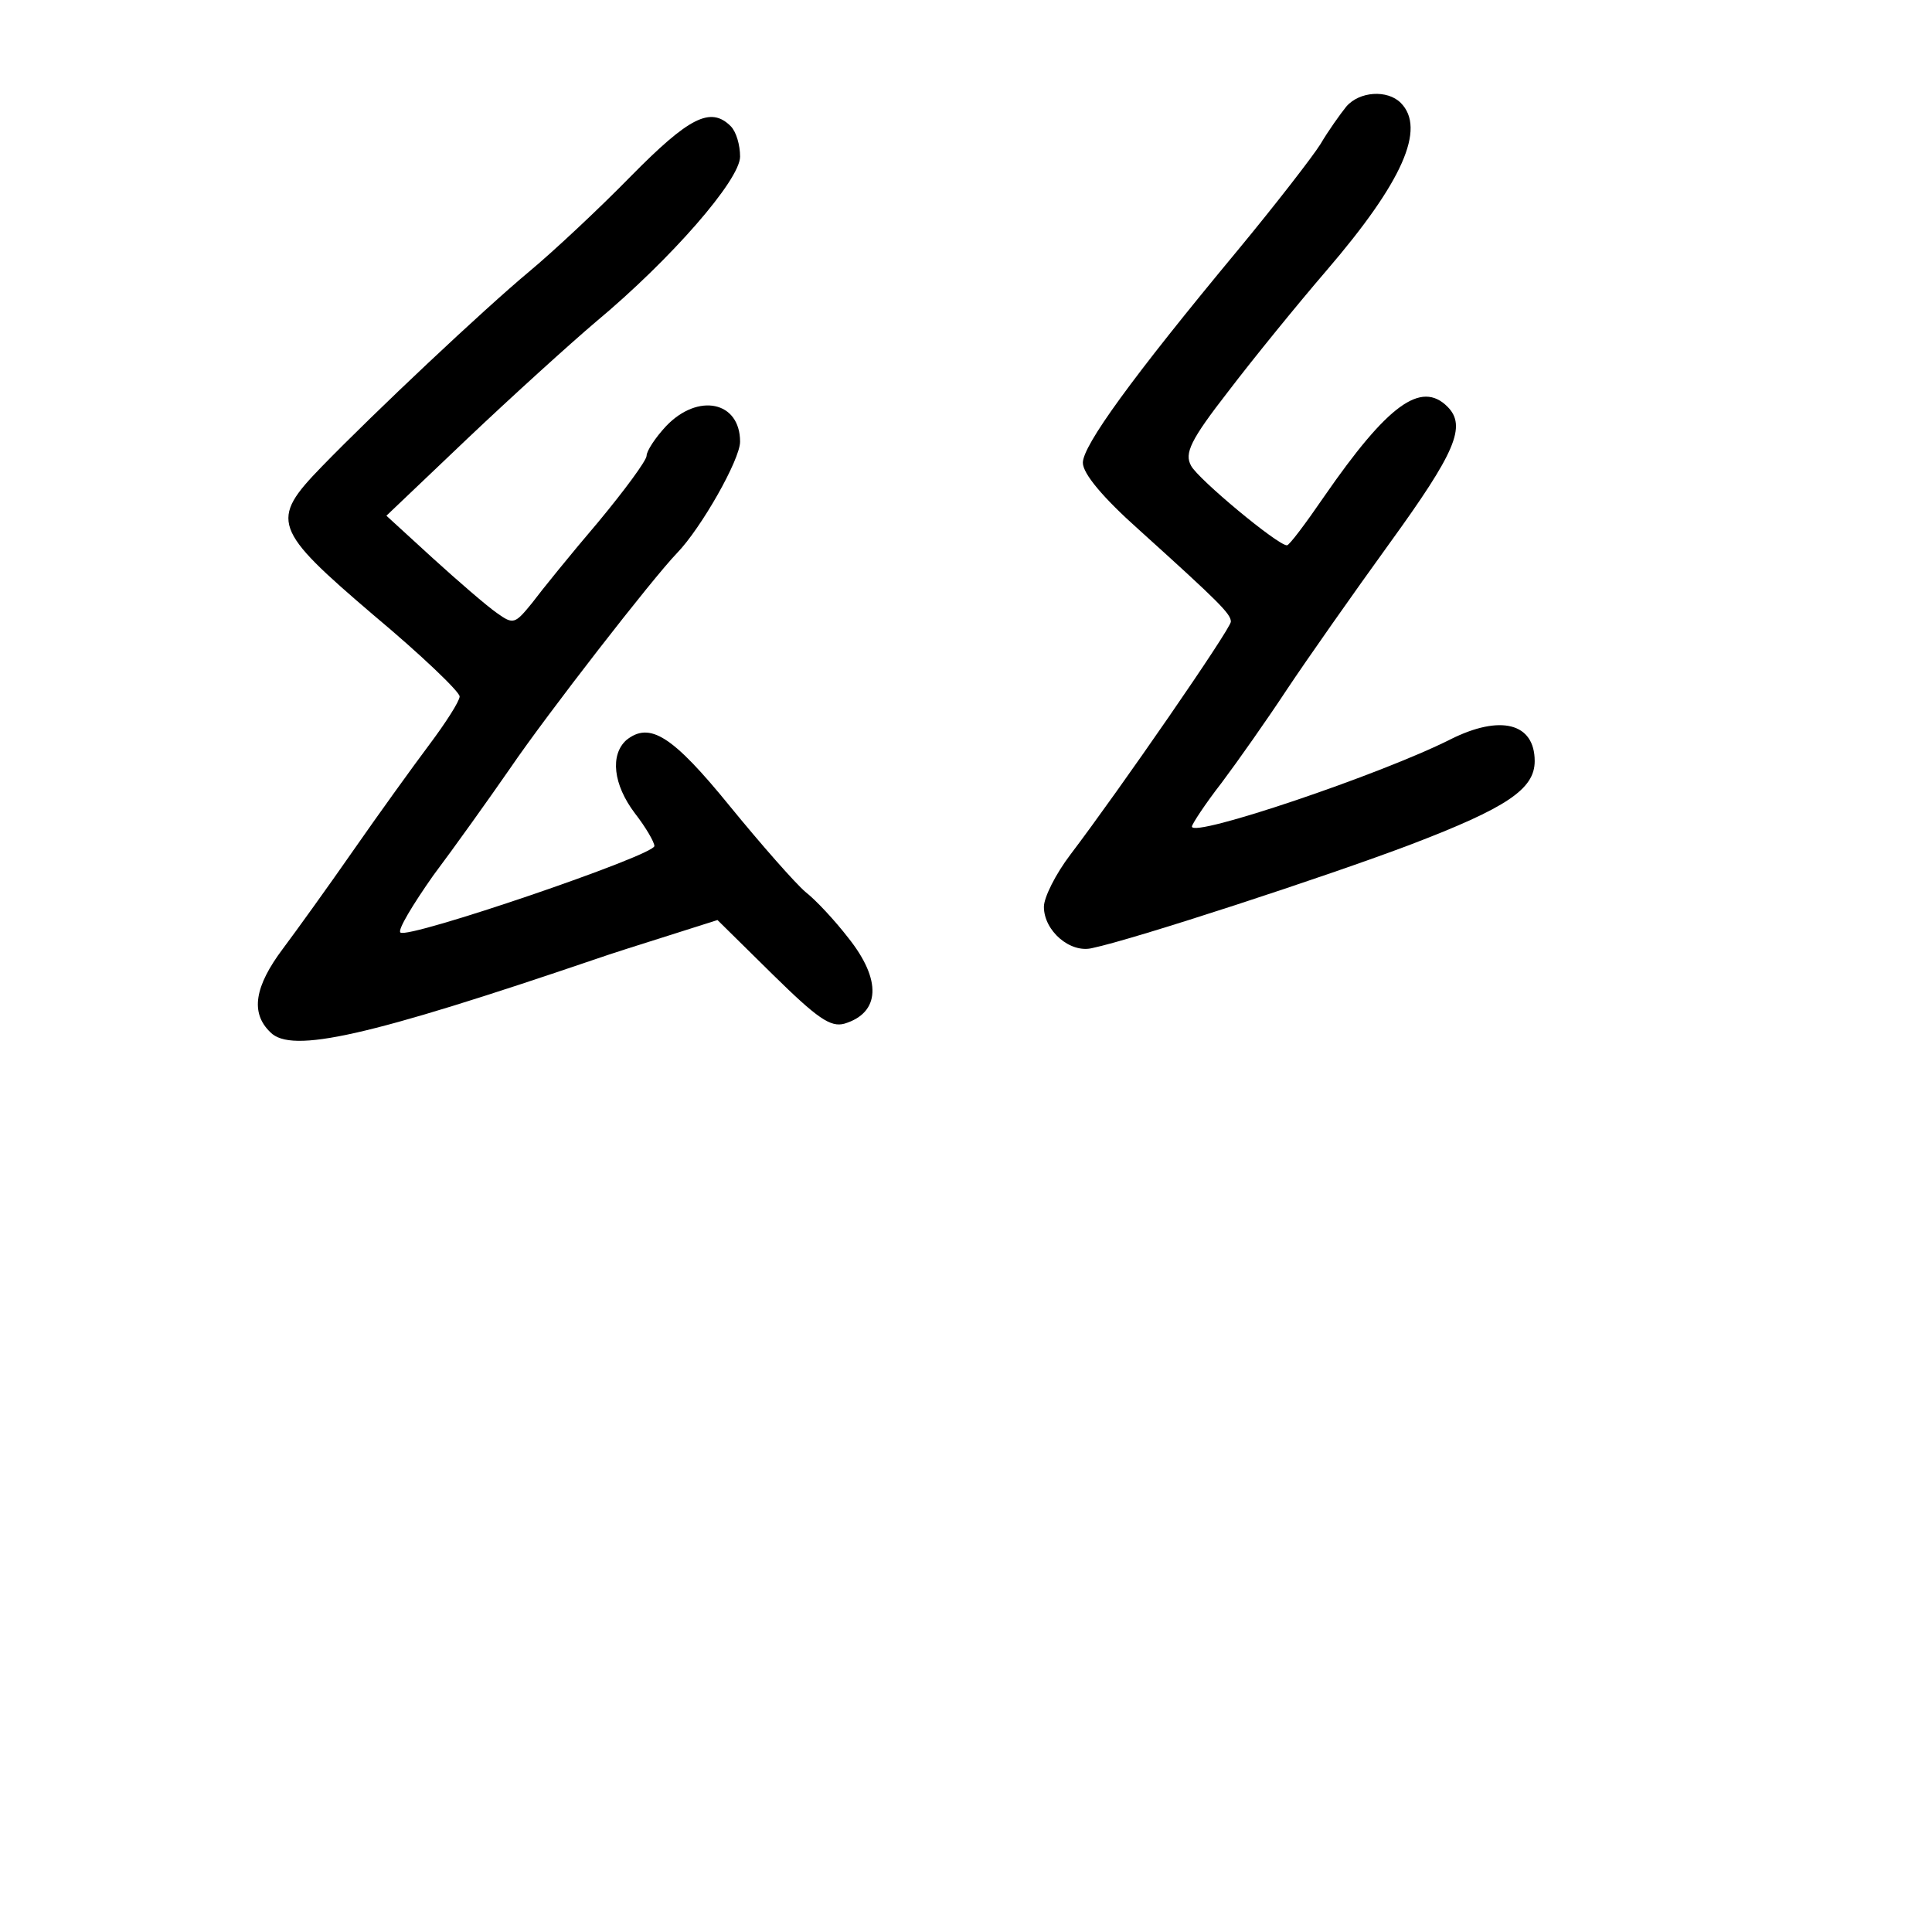 <?xml version="1.0" standalone="no"?>
<!DOCTYPE svg PUBLIC "-//W3C//DTD SVG 20010904//EN"
 "http://www.w3.org/TR/2001/REC-SVG-20010904/DTD/svg10.dtd">
<svg version="1.0" xmlns="http://www.w3.org/2000/svg"
 width="248pt" height="248pt" viewBox="0 0 248 248"
 preserveAspectRatio="xMidYMid meet">
<g transform="translate(0,248) scale(0.1,-0.1)"
fill="#000000" stroke="none">
<path d="M1728 2343 c-8 -10 -23 -31 -33 -48 -10 -16 -58 -78 -106 -136 -137
-165 -199 -251 -199 -273 0 -14 26 -45 72 -86 103 -93 118 -108 118 -118 0 -9
-143 -216 -206 -299 -19 -25 -34 -55 -34 -67 0 -31 34 -60 62 -53 53 11 301
92 409 133 123 47 159 71 159 107 0 49 -44 60 -108 28 -89 -45 -332 -127 -332
-112 0 3 17 29 38 56 21 28 59 82 84 120 26 39 85 123 132 188 84 116 99 150
74 175 -34 34 -77 2 -158 -115 -24 -35 -45 -63 -48 -63 -12 0 -114 85 -123
102 -9 16 -1 33 48 96 32 42 89 112 126 155 97 113 128 182 95 215 -17 17 -53
15 -70 -5z"/>
<path d="M810 2254 c-41 -42 -100 -97 -130 -122 -60 -50 -199 -181 -267 -251
-67 -69 -63 -80 67 -191 61 -51 110 -98 110 -104 0 -6 -18 -34 -39 -62 -21
-28 -65 -89 -97 -135 -32 -46 -73 -103 -91 -127 -36 -48 -42 -82 -16 -107 27
-28 127 -5 418 94 17 6 58 19 93 30 l63 20 71 -70 c57 -56 74 -68 92 -63 46
14 48 56 5 110 -17 22 -41 48 -55 59 -13 11 -57 61 -97 110 -74 91 -103 109
-133 85 -21 -19 -17 -57 11 -94 14 -18 25 -37 25 -42 0 -12 -317 -120 -326
-111 -4 3 16 36 42 73 27 36 72 99 99 138 47 69 183 244 214 276 31 32 81 120
81 143 0 52 -54 63 -95 20 -14 -15 -25 -32 -25 -38 0 -6 -28 -44 -62 -85 -35
-41 -73 -88 -85 -104 -22 -27 -24 -28 -45 -13 -13 9 -50 41 -83 71 l-59 54
104 99 c58 55 132 122 165 150 96 80 185 182 185 212 0 15 -5 32 -12 39 -26
26 -54 11 -128 -64z"/>
</g>
</svg>
